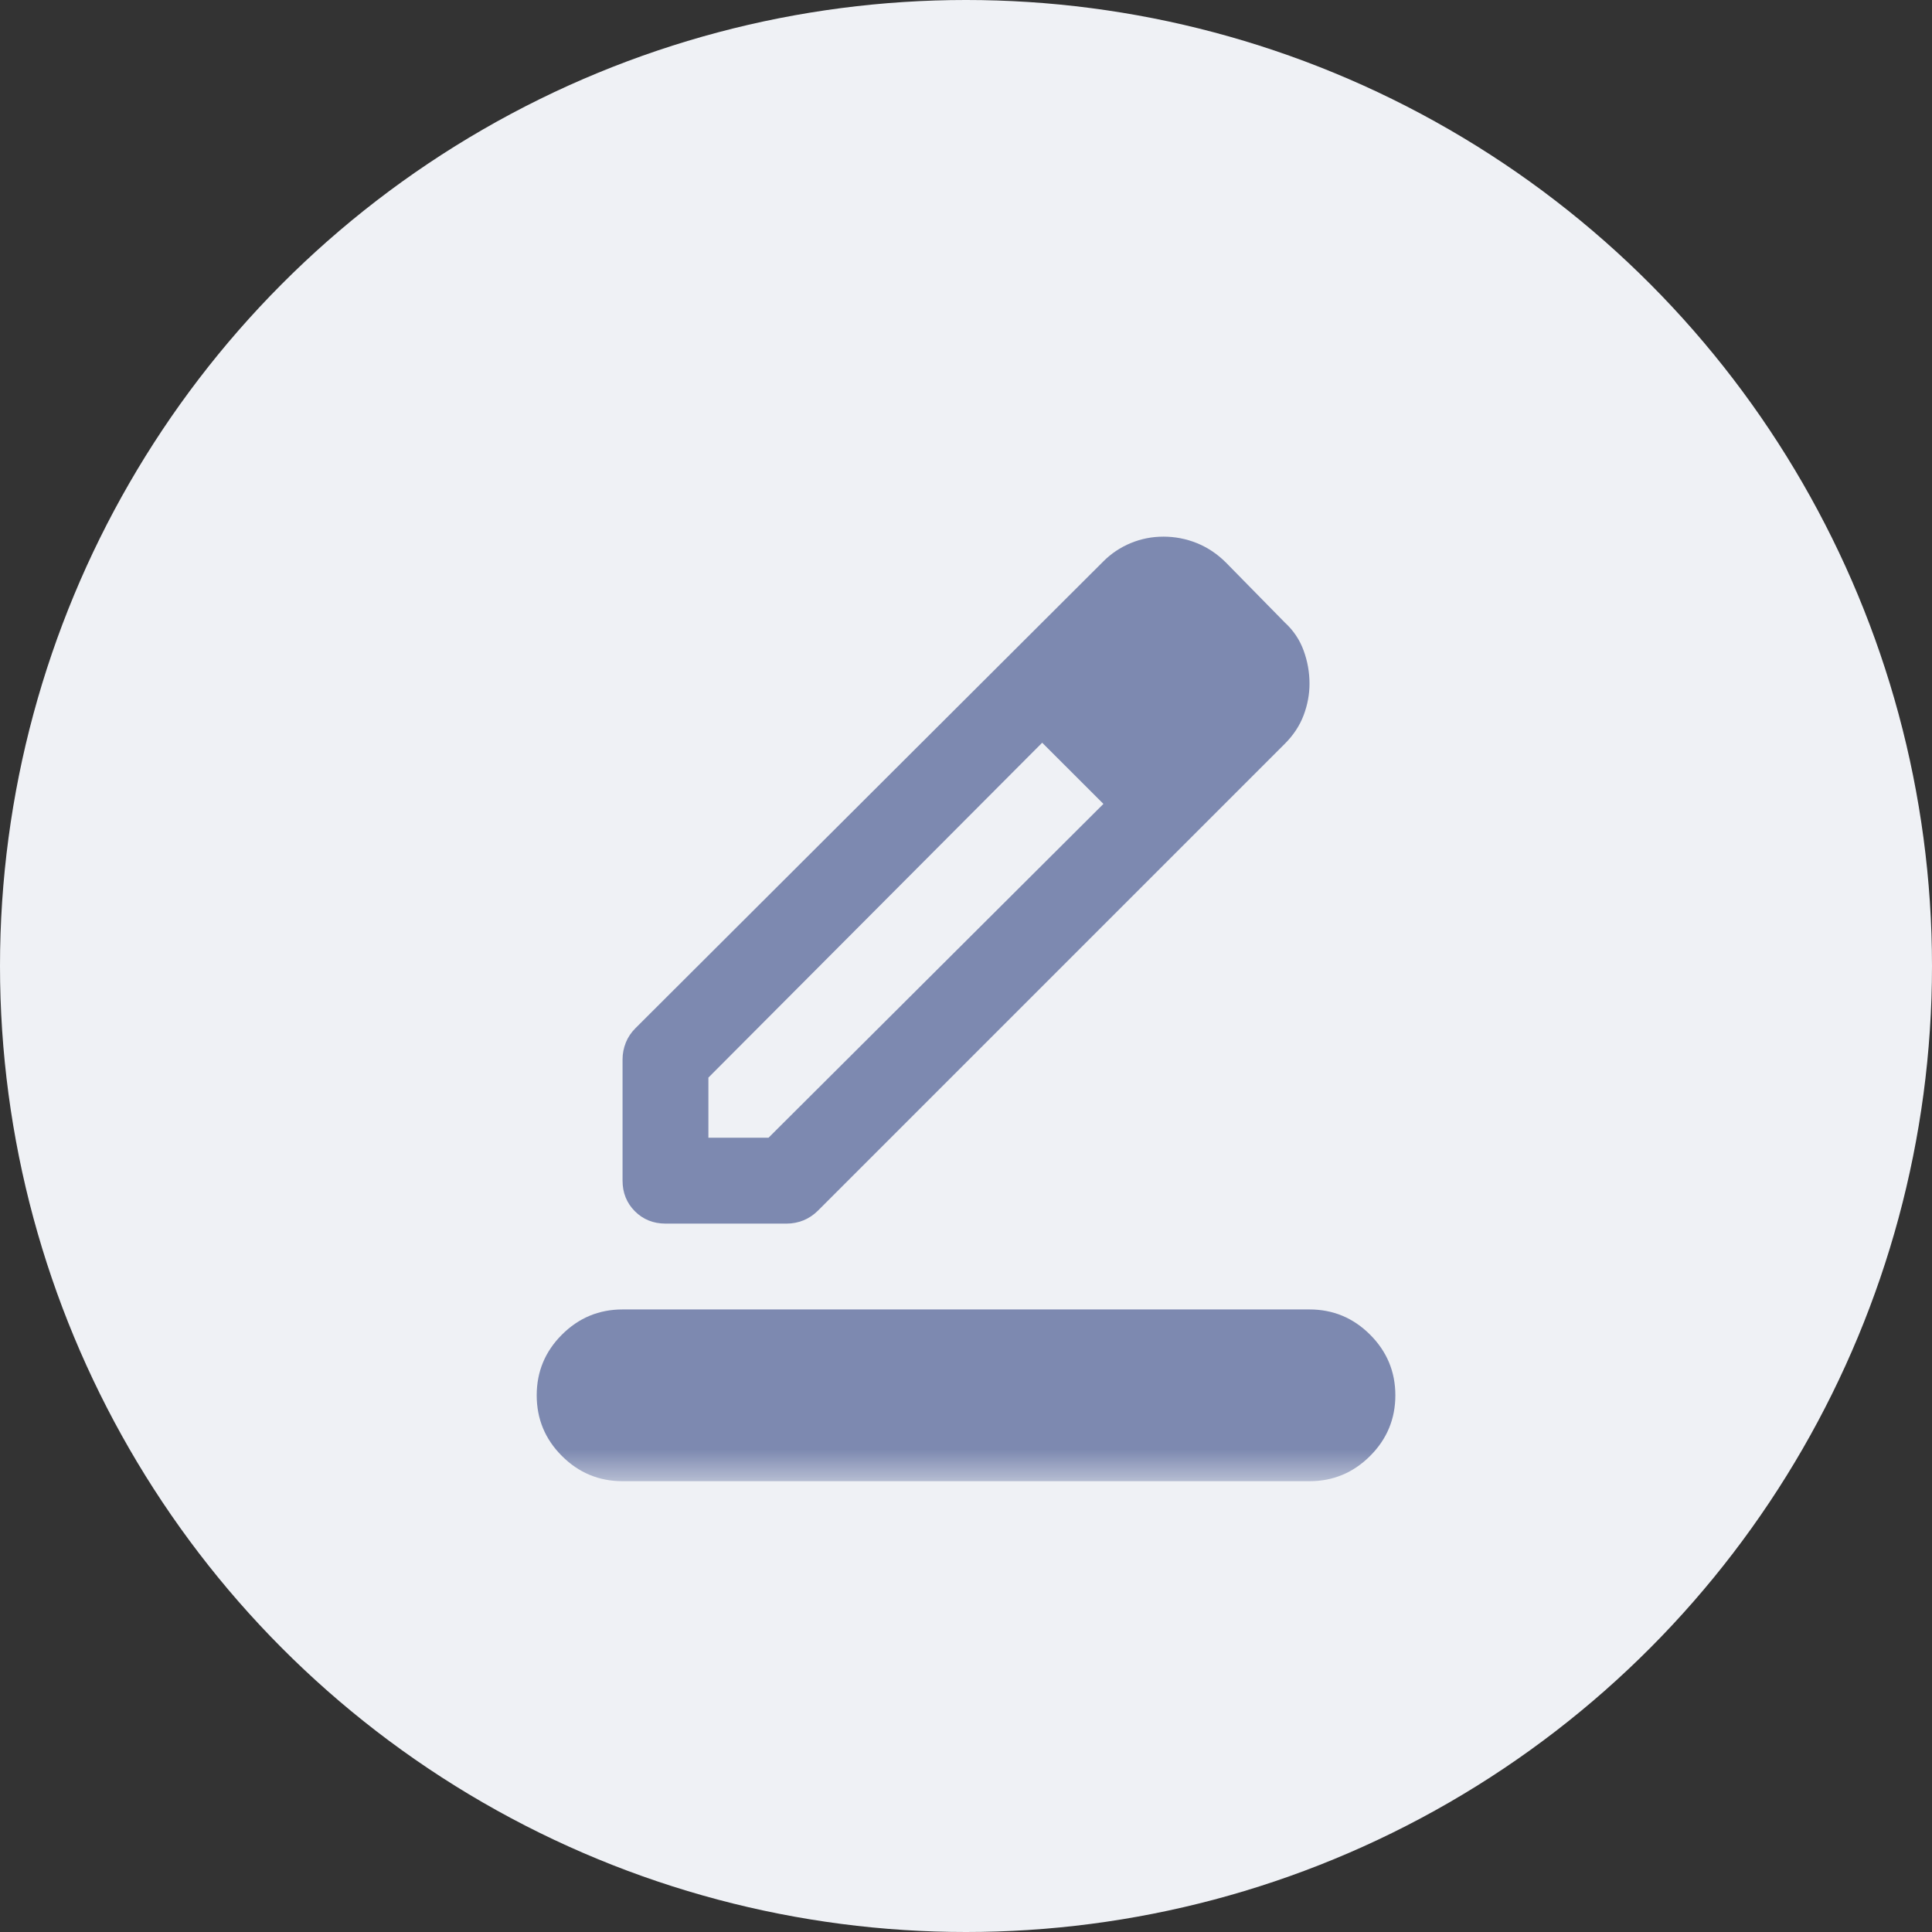 <svg width="30" height="30" viewBox="0 0 30 30" fill="none" xmlns="http://www.w3.org/2000/svg">
<rect x="0" y="0" width="30" height="30" fill="#333333" stroke="none"/>
<g id="Group 21097">
<g id="Group 21094">
<circle id="Ellipse 19" cx="15" cy="15" r="15" fill="#EFF1F5"/>
</g>
<g id="Group 21095">
<g id="border_color">
<mask id="mask0_8621_26859" style="mask-type:alpha" maskUnits="userSpaceOnUse" x="7" y="7" width="16" height="16">
<rect id="Bounding box" x="7" y="7" width="16" height="16" fill="#D9D9D9"/>
</mask>
<g mask="url(#mask0_8621_26859)">
<path id="border_color_2" d="M9.667 23C9.3 23 8.986 22.869 8.725 22.608C8.464 22.347 8.334 22.033 8.334 21.666C8.334 21.3 8.464 20.986 8.725 20.725C8.986 20.464 9.3 20.333 9.667 20.333H20.334C20.7 20.333 21.014 20.464 21.275 20.725C21.536 20.986 21.667 21.3 21.667 21.666C21.667 22.033 21.536 22.347 21.275 22.608C21.014 22.869 20.7 23 20.334 23H9.667ZM11 17.666H11.934L17.134 12.483L16.183 11.533L11 16.733V17.666ZM9.667 18.333V16.45C9.667 16.361 9.684 16.275 9.717 16.191C9.75 16.108 9.8 16.033 9.867 15.966L17.134 8.716C17.256 8.594 17.397 8.5 17.558 8.433C17.72 8.366 17.889 8.333 18.067 8.333C18.245 8.333 18.417 8.366 18.584 8.433C18.75 8.5 18.9 8.6 19.034 8.733L19.95 9.666C20.084 9.789 20.181 9.933 20.242 10.1C20.303 10.266 20.334 10.439 20.334 10.616C20.334 10.783 20.303 10.947 20.242 11.108C20.181 11.269 20.084 11.416 19.95 11.55L12.7 18.8C12.633 18.866 12.559 18.916 12.475 18.95C12.392 18.983 12.306 19 12.217 19H10.334C10.145 19 9.986 18.936 9.858 18.808C9.731 18.68 9.667 18.522 9.667 18.333Z" fill="#7D89B0"/>
</g>
</g>
</g>
</g>
</svg>
